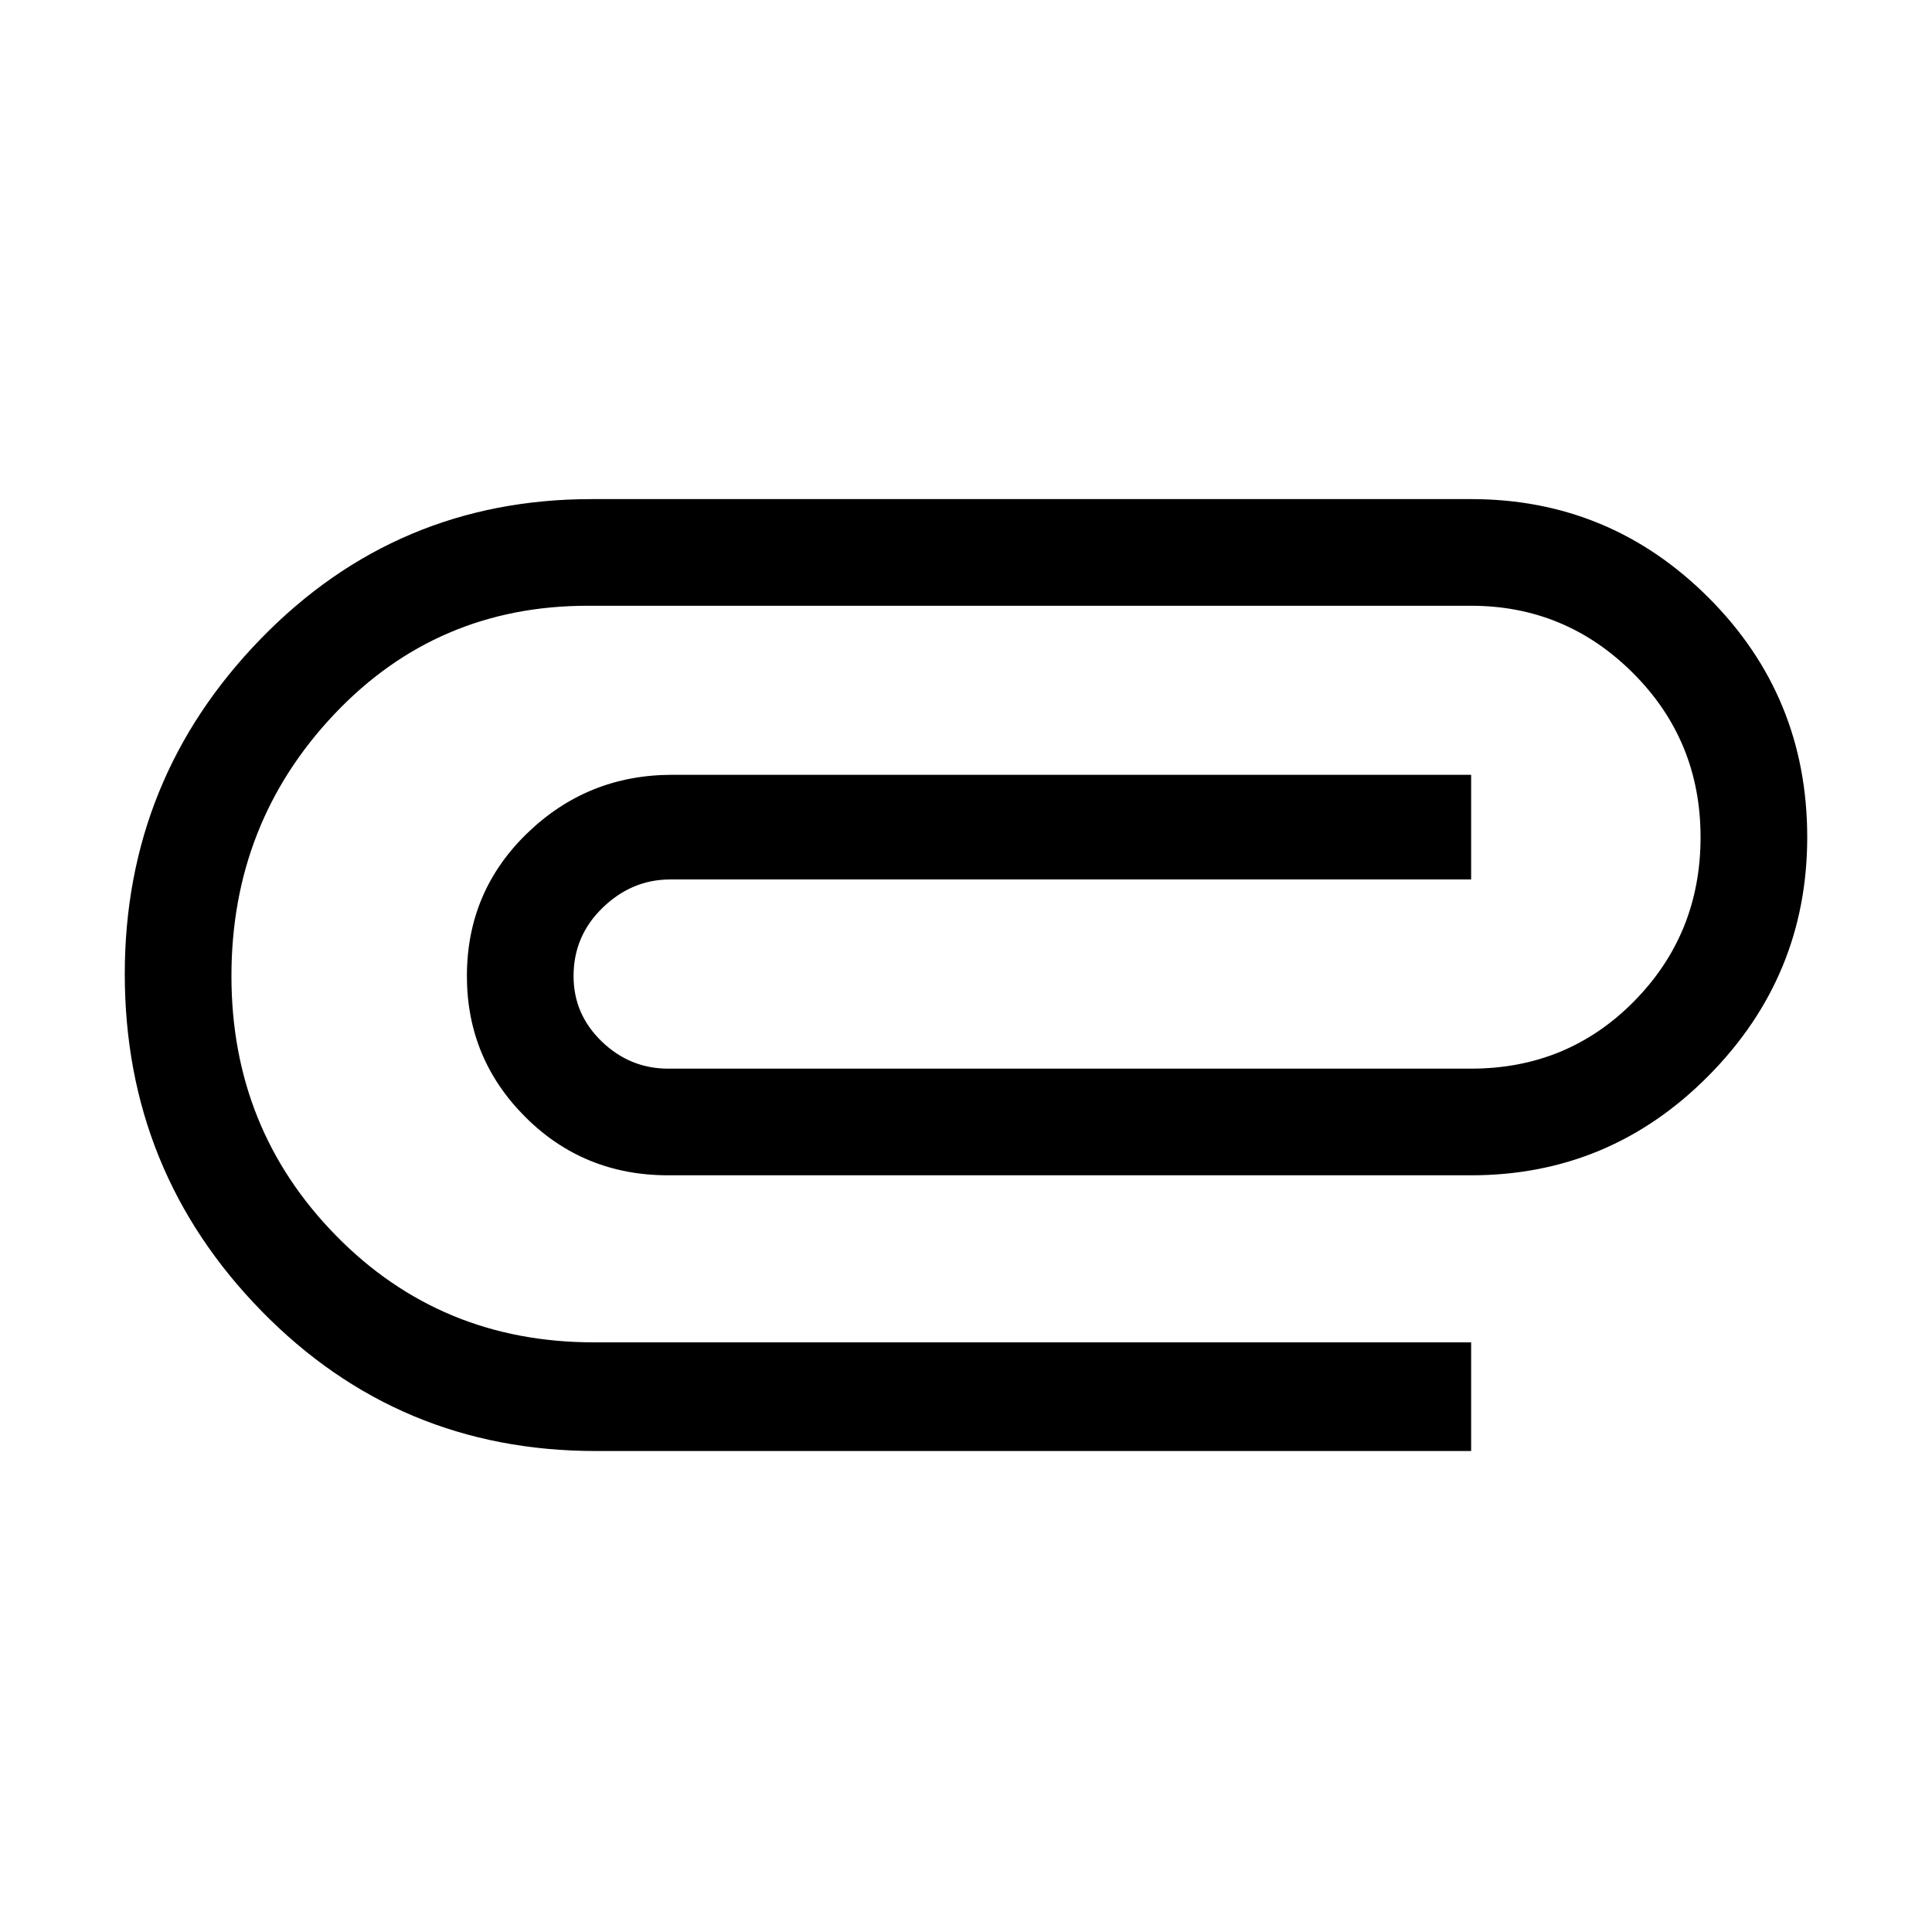 <svg xmlns="http://www.w3.org/2000/svg" width="48" height="48" viewBox="0 0 48 48"><path d="M14.8 36.05h21.75v-2.7h-21.8q-3.8 0-6.4-2.65-2.6-2.65-2.6-6.45 0-3.8 2.55-6.5t6.3-2.7h21.95q2.35 0 4.025 1.675Q42.25 18.4 42.25 20.8q0 2.4-1.65 4.075-1.65 1.675-4.05 1.675H16.6q-.95 0-1.65-.675t-.7-1.625q0-1 .725-1.7t1.675-.7h19.9v-2.6H16.7q-2.1 0-3.6 1.45t-1.5 3.55q0 2.05 1.45 3.5 1.45 1.45 3.55 1.45h19.95q3.45 0 5.9-2.475T44.9 20.8q0-3.5-2.45-5.95t-5.9-2.45H14.7q-4.85 0-8.225 3.475T3.1 24.2q0 4.9 3.4 8.375 3.4 3.475 8.3 3.475Z"/></svg>